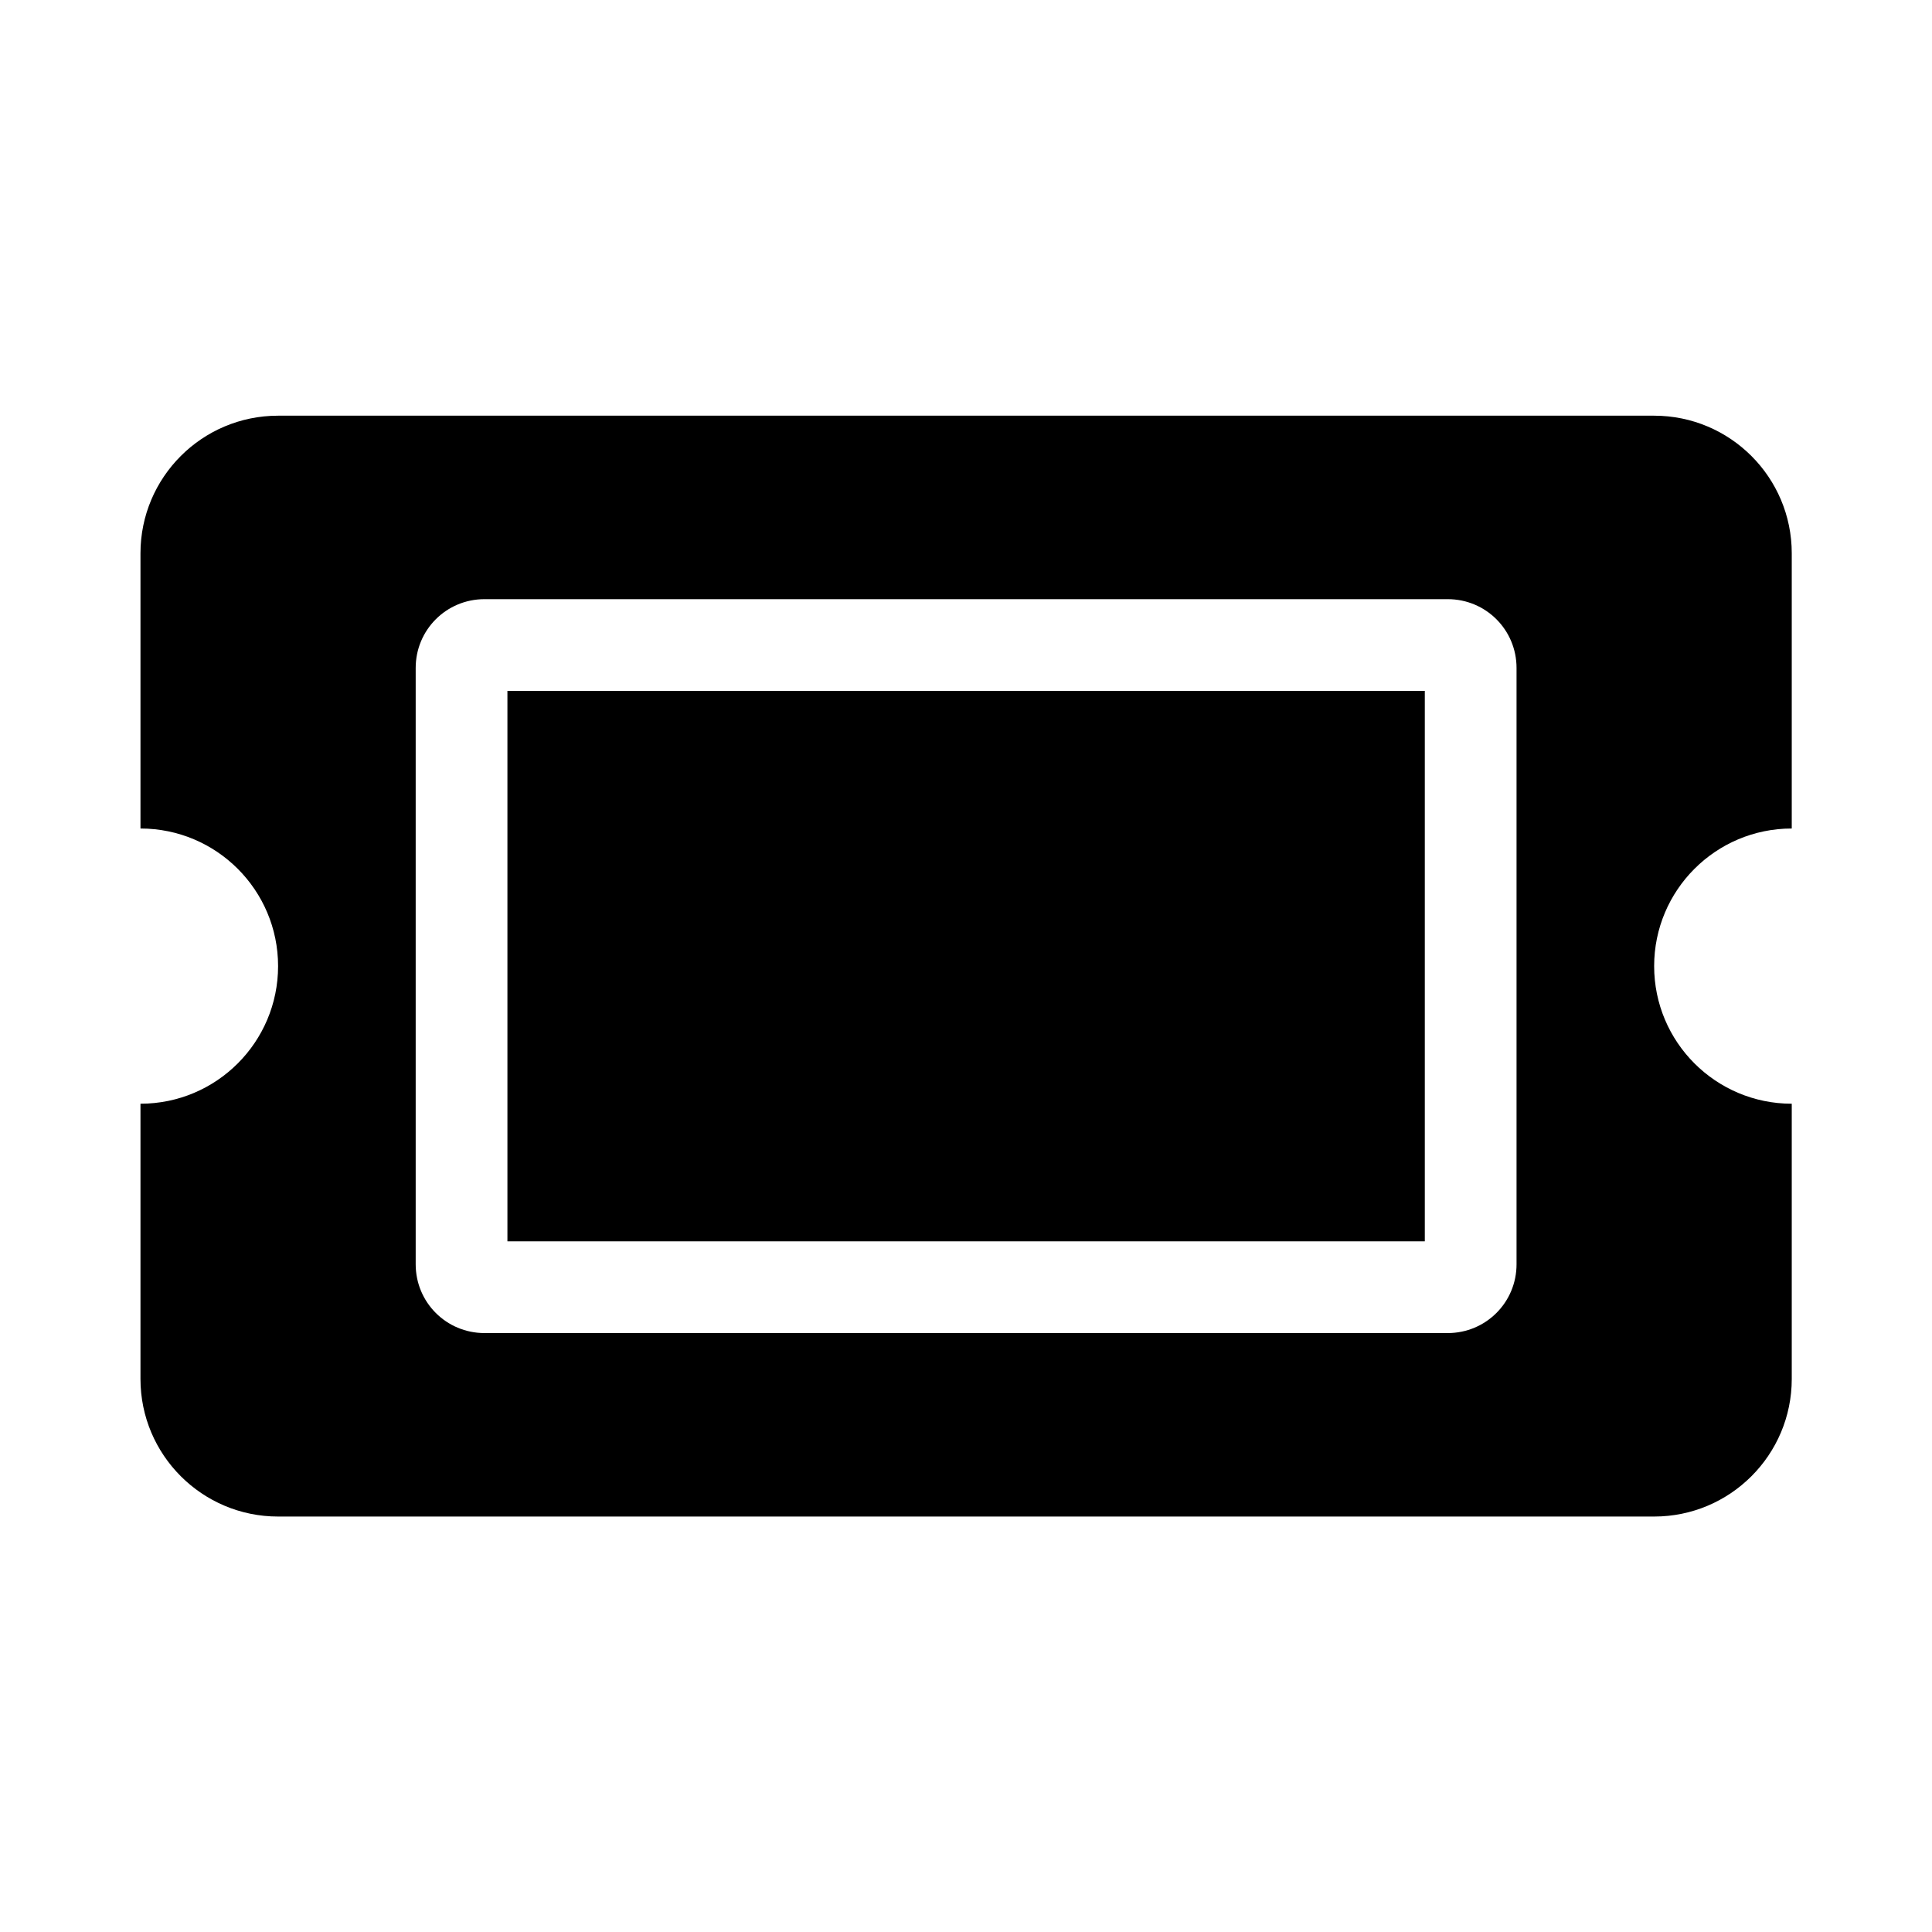 <svg xmlns="http://www.w3.org/2000/svg" width="100%" height="100%" viewBox="0 0 673.92 673.92"><path fill="currentColor" d="M177 241h320v192h-320v-192zM577 337c0 26.5 21.5 48 48 48v96c0 26.5-21.5 48-48 48h-480c-26.5 0-48-21.5-48-48v-96c26.5 0 48-21.5 48-48s-21.5-48-48-48v-96c0-26.5 21.5-48 48-48h480c26.5 0 48 21.5 48 48v96c-26.5 0-48 21.5-48 48zM529 233c0-13.3-10.7-24-24-24h-336c-13.3 0-24 10.7-24 24v208c0 13.3 10.7 24 24 24h336c13.3 0 24-10.7 24-24v-208z" /></svg>